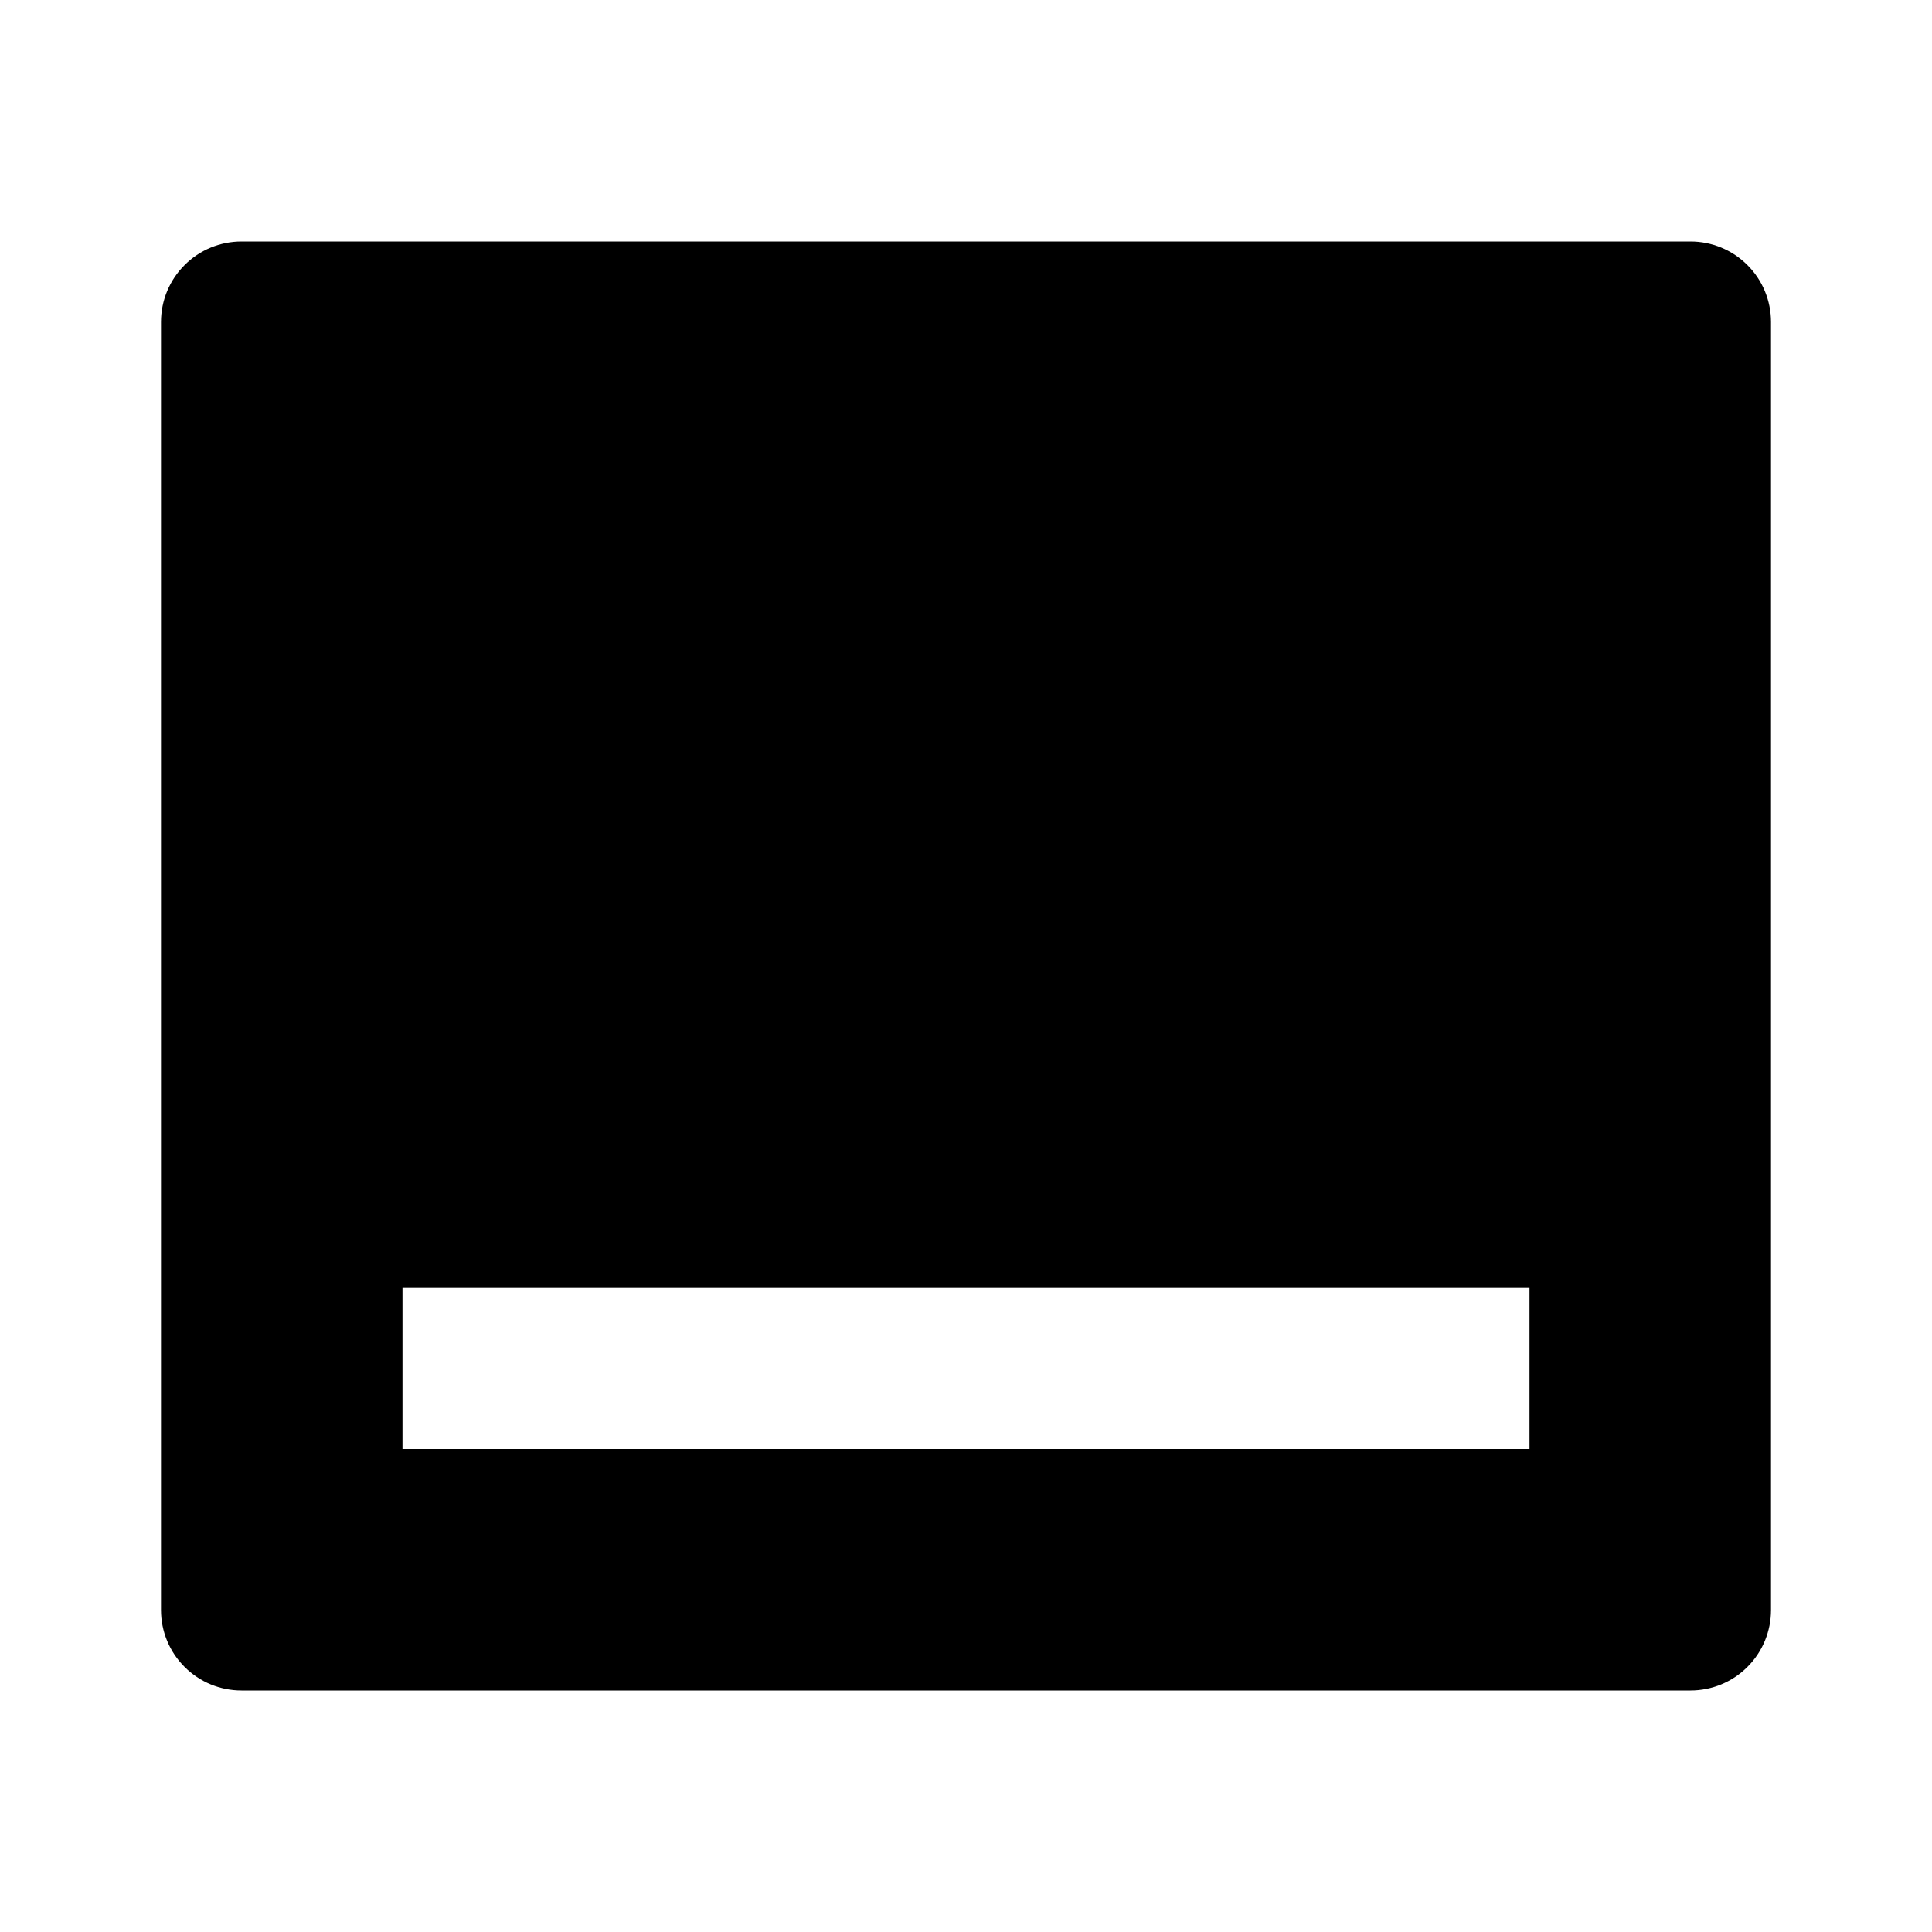 <svg width="24" height="24" viewBox="0 0 24 24"  xmlns="http://www.w3.org/2000/svg">
<g id="layout-bottom-2-fill" clip-path="url(#clip0_8_4276)">
<g id="Group">
<path id="Vector" d="M21 3C21.265 3 21.52 3.105 21.707 3.293C21.895 3.48 22 3.735 22 4V20C22 20.265 21.895 20.52 21.707 20.707C21.52 20.895 21.265 21 21 21H3C2.735 21 2.48 20.895 2.293 20.707C2.105 20.52 2 20.265 2 20V4C2 3.735 2.105 3.48 2.293 3.293C2.48 3.105 2.735 3 3 3H21ZM19 16H5V18H19V16Z" />
</g>
</g>
<defs>
<clipPath id="clip0_8_4276">
<rect width="24" height="24" fill="white"/>
</clipPath>
</defs>
</svg>
